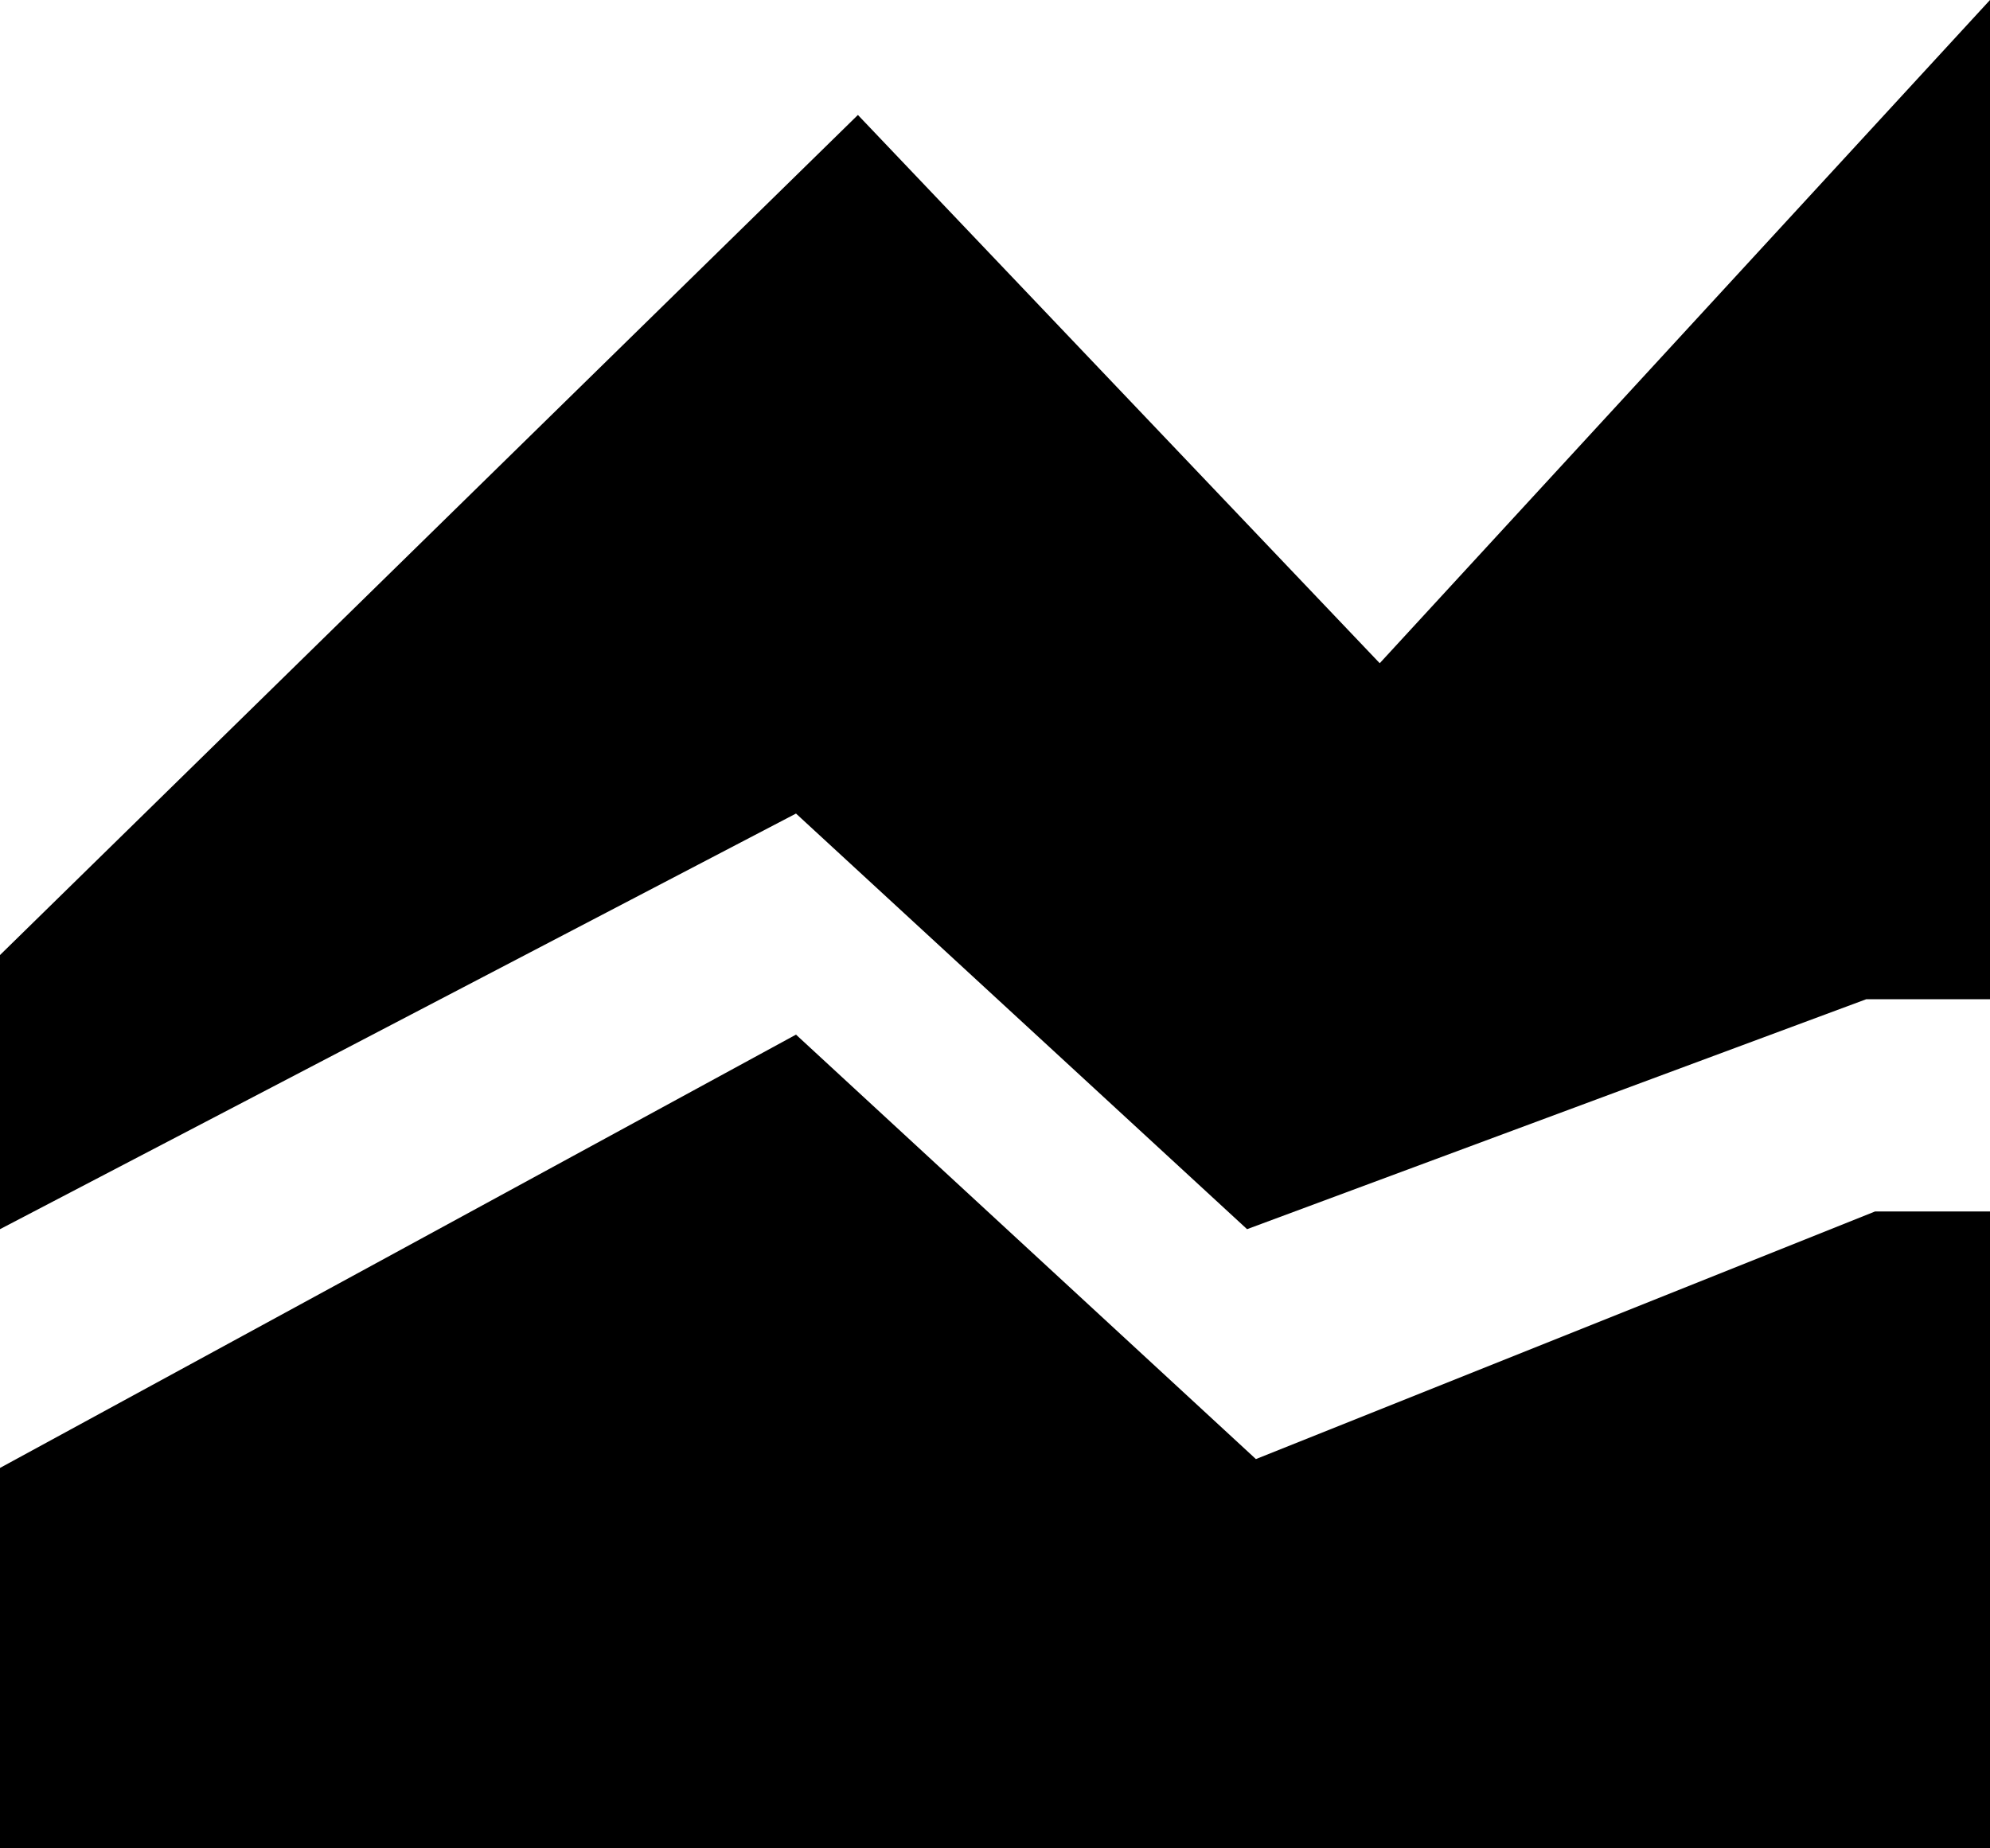 <?xml version="1.0" encoding="utf-8"?>
<!-- Generator: Adobe Illustrator 19.1.0, SVG Export Plug-In . SVG Version: 6.00 Build 0)  -->
<svg version="1.1" id="Camada_1" xmlns="http://www.w3.org/2000/svg" xmlns:xlink="http://www.w3.org/1999/xlink" x="0px" y="0px"
	 viewBox="0 0 22.5 20.9" style="enable-background:new 0 0 22.5 20.9;" xml:space="preserve">
<g>
	<polygon points="0,16.6 0,20.9 22.5,20.9 22.5,13.7 21.2,13.7 14.2,16.5 9,11.7 	"/>
	<polygon points="0,10.8 0,13.9 9,9.2 14.1,13.9 21.1,11.3 22.5,11.3 22.5,0 15.6,7.5 9.7,1.3 	"/>
</g>
</svg>
